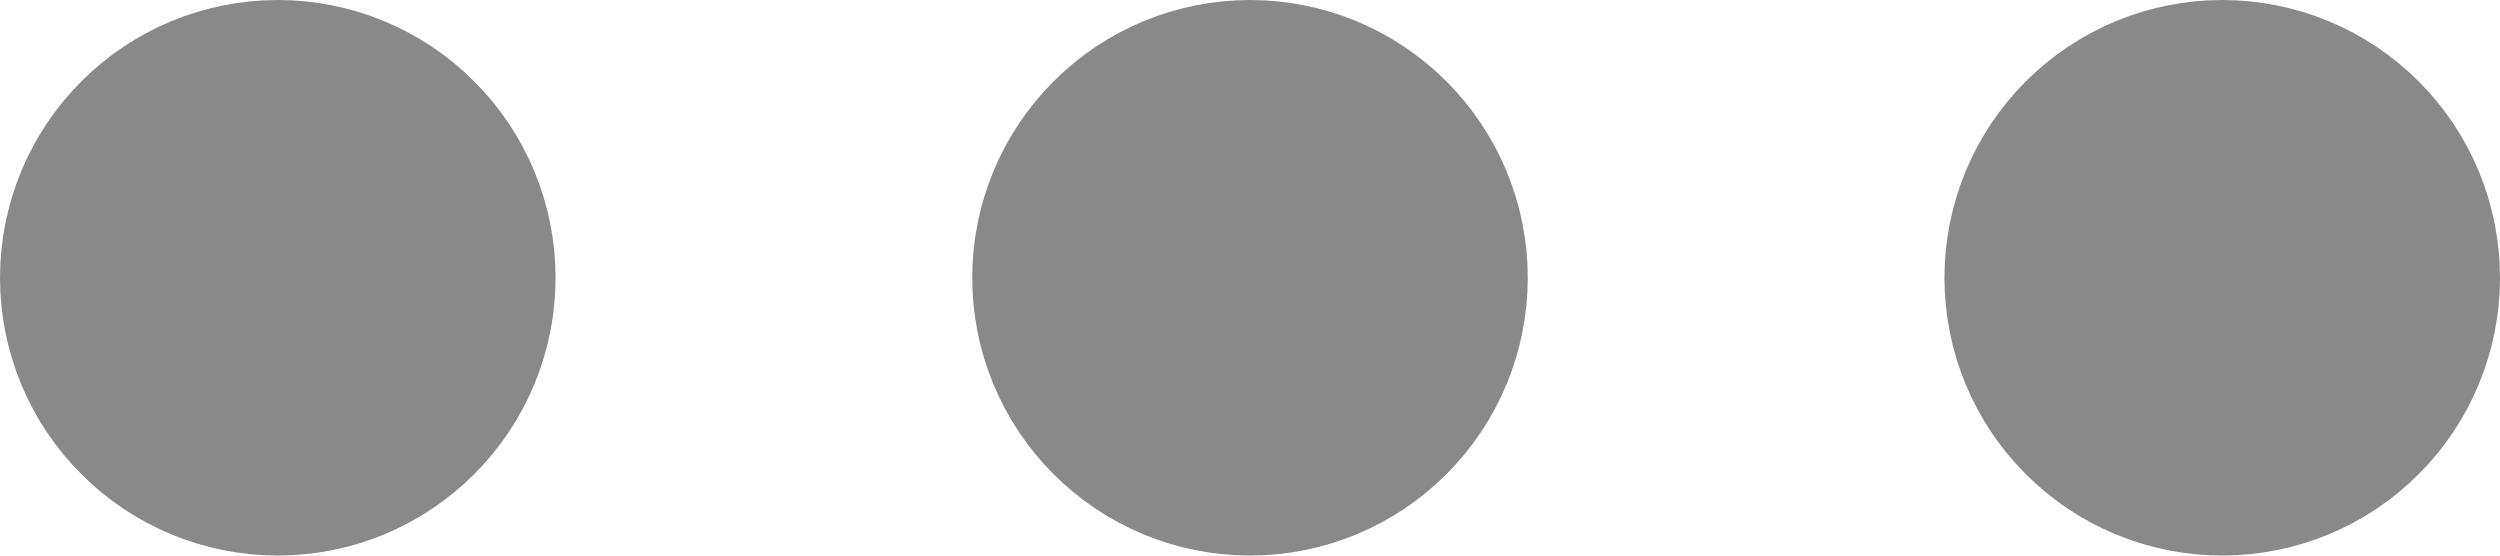 <svg width="18" height="4" viewBox="0 0 18 4" fill="none" xmlns="http://www.w3.org/2000/svg">
<path d="M2 2H2.01H2ZM9 2H9.01H9ZM16 2H16.01H16ZM3 2C3 2.265 2.895 2.52 2.707 2.707C2.52 2.895 2.265 3 2 3C1.735 3 1.48 2.895 1.293 2.707C1.105 2.52 1 2.265 1 2C1 1.735 1.105 1.48 1.293 1.293C1.48 1.105 1.735 1 2 1C2.265 1 2.52 1.105 2.707 1.293C2.895 1.48 3 1.735 3 2V2ZM10 2C10 2.265 9.895 2.52 9.707 2.707C9.52 2.895 9.265 3 9 3C8.735 3 8.48 2.895 8.293 2.707C8.105 2.52 8 2.265 8 2C8 1.735 8.105 1.48 8.293 1.293C8.48 1.105 8.735 1 9 1C9.265 1 9.52 1.105 9.707 1.293C9.895 1.48 10 1.735 10 2V2ZM17 2C17 2.265 16.895 2.52 16.707 2.707C16.52 2.895 16.265 3 16 3C15.735 3 15.48 2.895 15.293 2.707C15.105 2.52 15 2.265 15 2C15 1.735 15.105 1.48 15.293 1.293C15.48 1.105 15.735 1 16 1C16.265 1 16.52 1.105 16.707 1.293C16.895 1.48 17 1.735 17 2V2Z" stroke="#898989" stroke-width="2" stroke-linecap="round" stroke-linejoin="round"/>
</svg>

